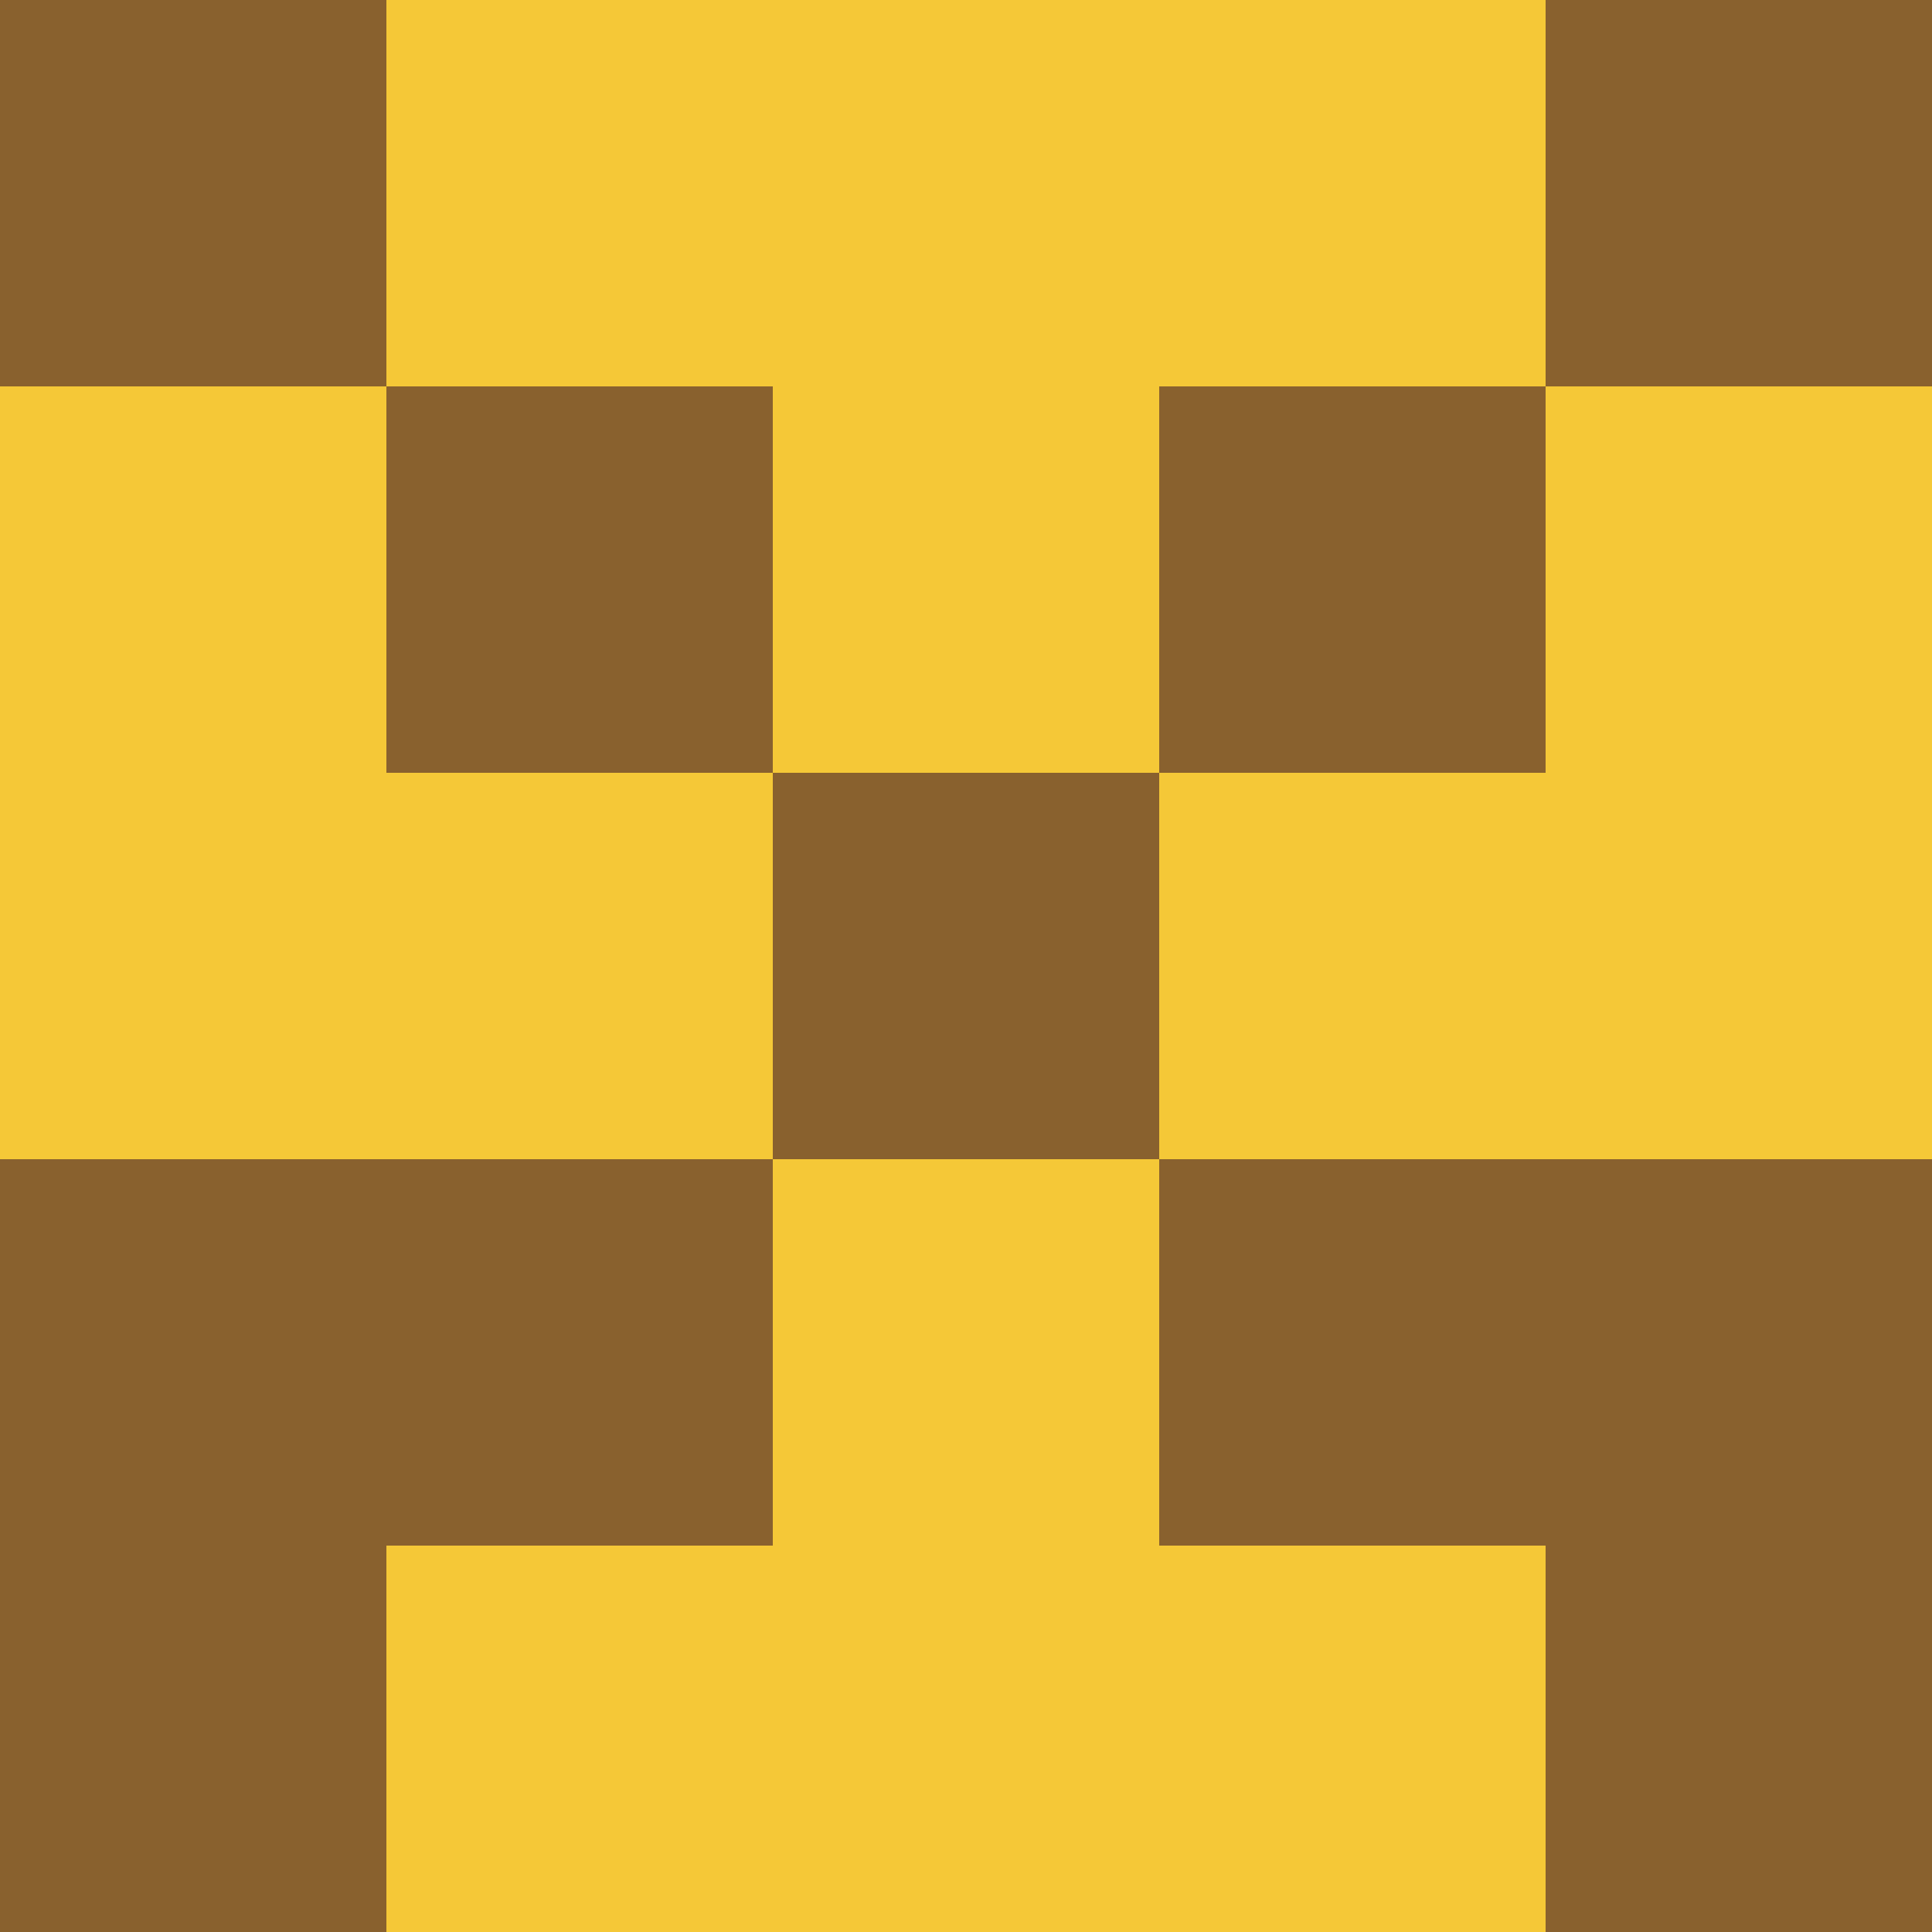 <?xml version="1.0" encoding="utf-8"?>
<!DOCTYPE svg PUBLIC "-//W3C//DTD SVG 20010904//EN"
        "http://www.w3.org/TR/2001/REC-SVG-20010904/DTD/svg10.dtd">

<svg width="400" height="400" viewBox="0 0 5 5"
    xmlns="http://www.w3.org/2000/svg"
    xmlns:xlink="http://www.w3.org/1999/xlink">
            <rect x="0" y="0" width="1" height="1" fill="#89612E" />
        <rect x="0" y="1" width="1" height="1" fill="#F5C837" />
        <rect x="0" y="2" width="1" height="1" fill="#F5C837" />
        <rect x="0" y="3" width="1" height="1" fill="#89612E" />
        <rect x="0" y="4" width="1" height="1" fill="#89612E" />
                <rect x="1" y="0" width="1" height="1" fill="#F5C837" />
        <rect x="1" y="1" width="1" height="1" fill="#89612E" />
        <rect x="1" y="2" width="1" height="1" fill="#F5C837" />
        <rect x="1" y="3" width="1" height="1" fill="#89612E" />
        <rect x="1" y="4" width="1" height="1" fill="#F5C837" />
                <rect x="2" y="0" width="1" height="1" fill="#F5C837" />
        <rect x="2" y="1" width="1" height="1" fill="#F5C837" />
        <rect x="2" y="2" width="1" height="1" fill="#89612E" />
        <rect x="2" y="3" width="1" height="1" fill="#F5C837" />
        <rect x="2" y="4" width="1" height="1" fill="#F5C837" />
                <rect x="3" y="0" width="1" height="1" fill="#F5C837" />
        <rect x="3" y="1" width="1" height="1" fill="#89612E" />
        <rect x="3" y="2" width="1" height="1" fill="#F5C837" />
        <rect x="3" y="3" width="1" height="1" fill="#89612E" />
        <rect x="3" y="4" width="1" height="1" fill="#F5C837" />
                <rect x="4" y="0" width="1" height="1" fill="#89612E" />
        <rect x="4" y="1" width="1" height="1" fill="#F5C837" />
        <rect x="4" y="2" width="1" height="1" fill="#F5C837" />
        <rect x="4" y="3" width="1" height="1" fill="#89612E" />
        <rect x="4" y="4" width="1" height="1" fill="#89612E" />
        
</svg>


